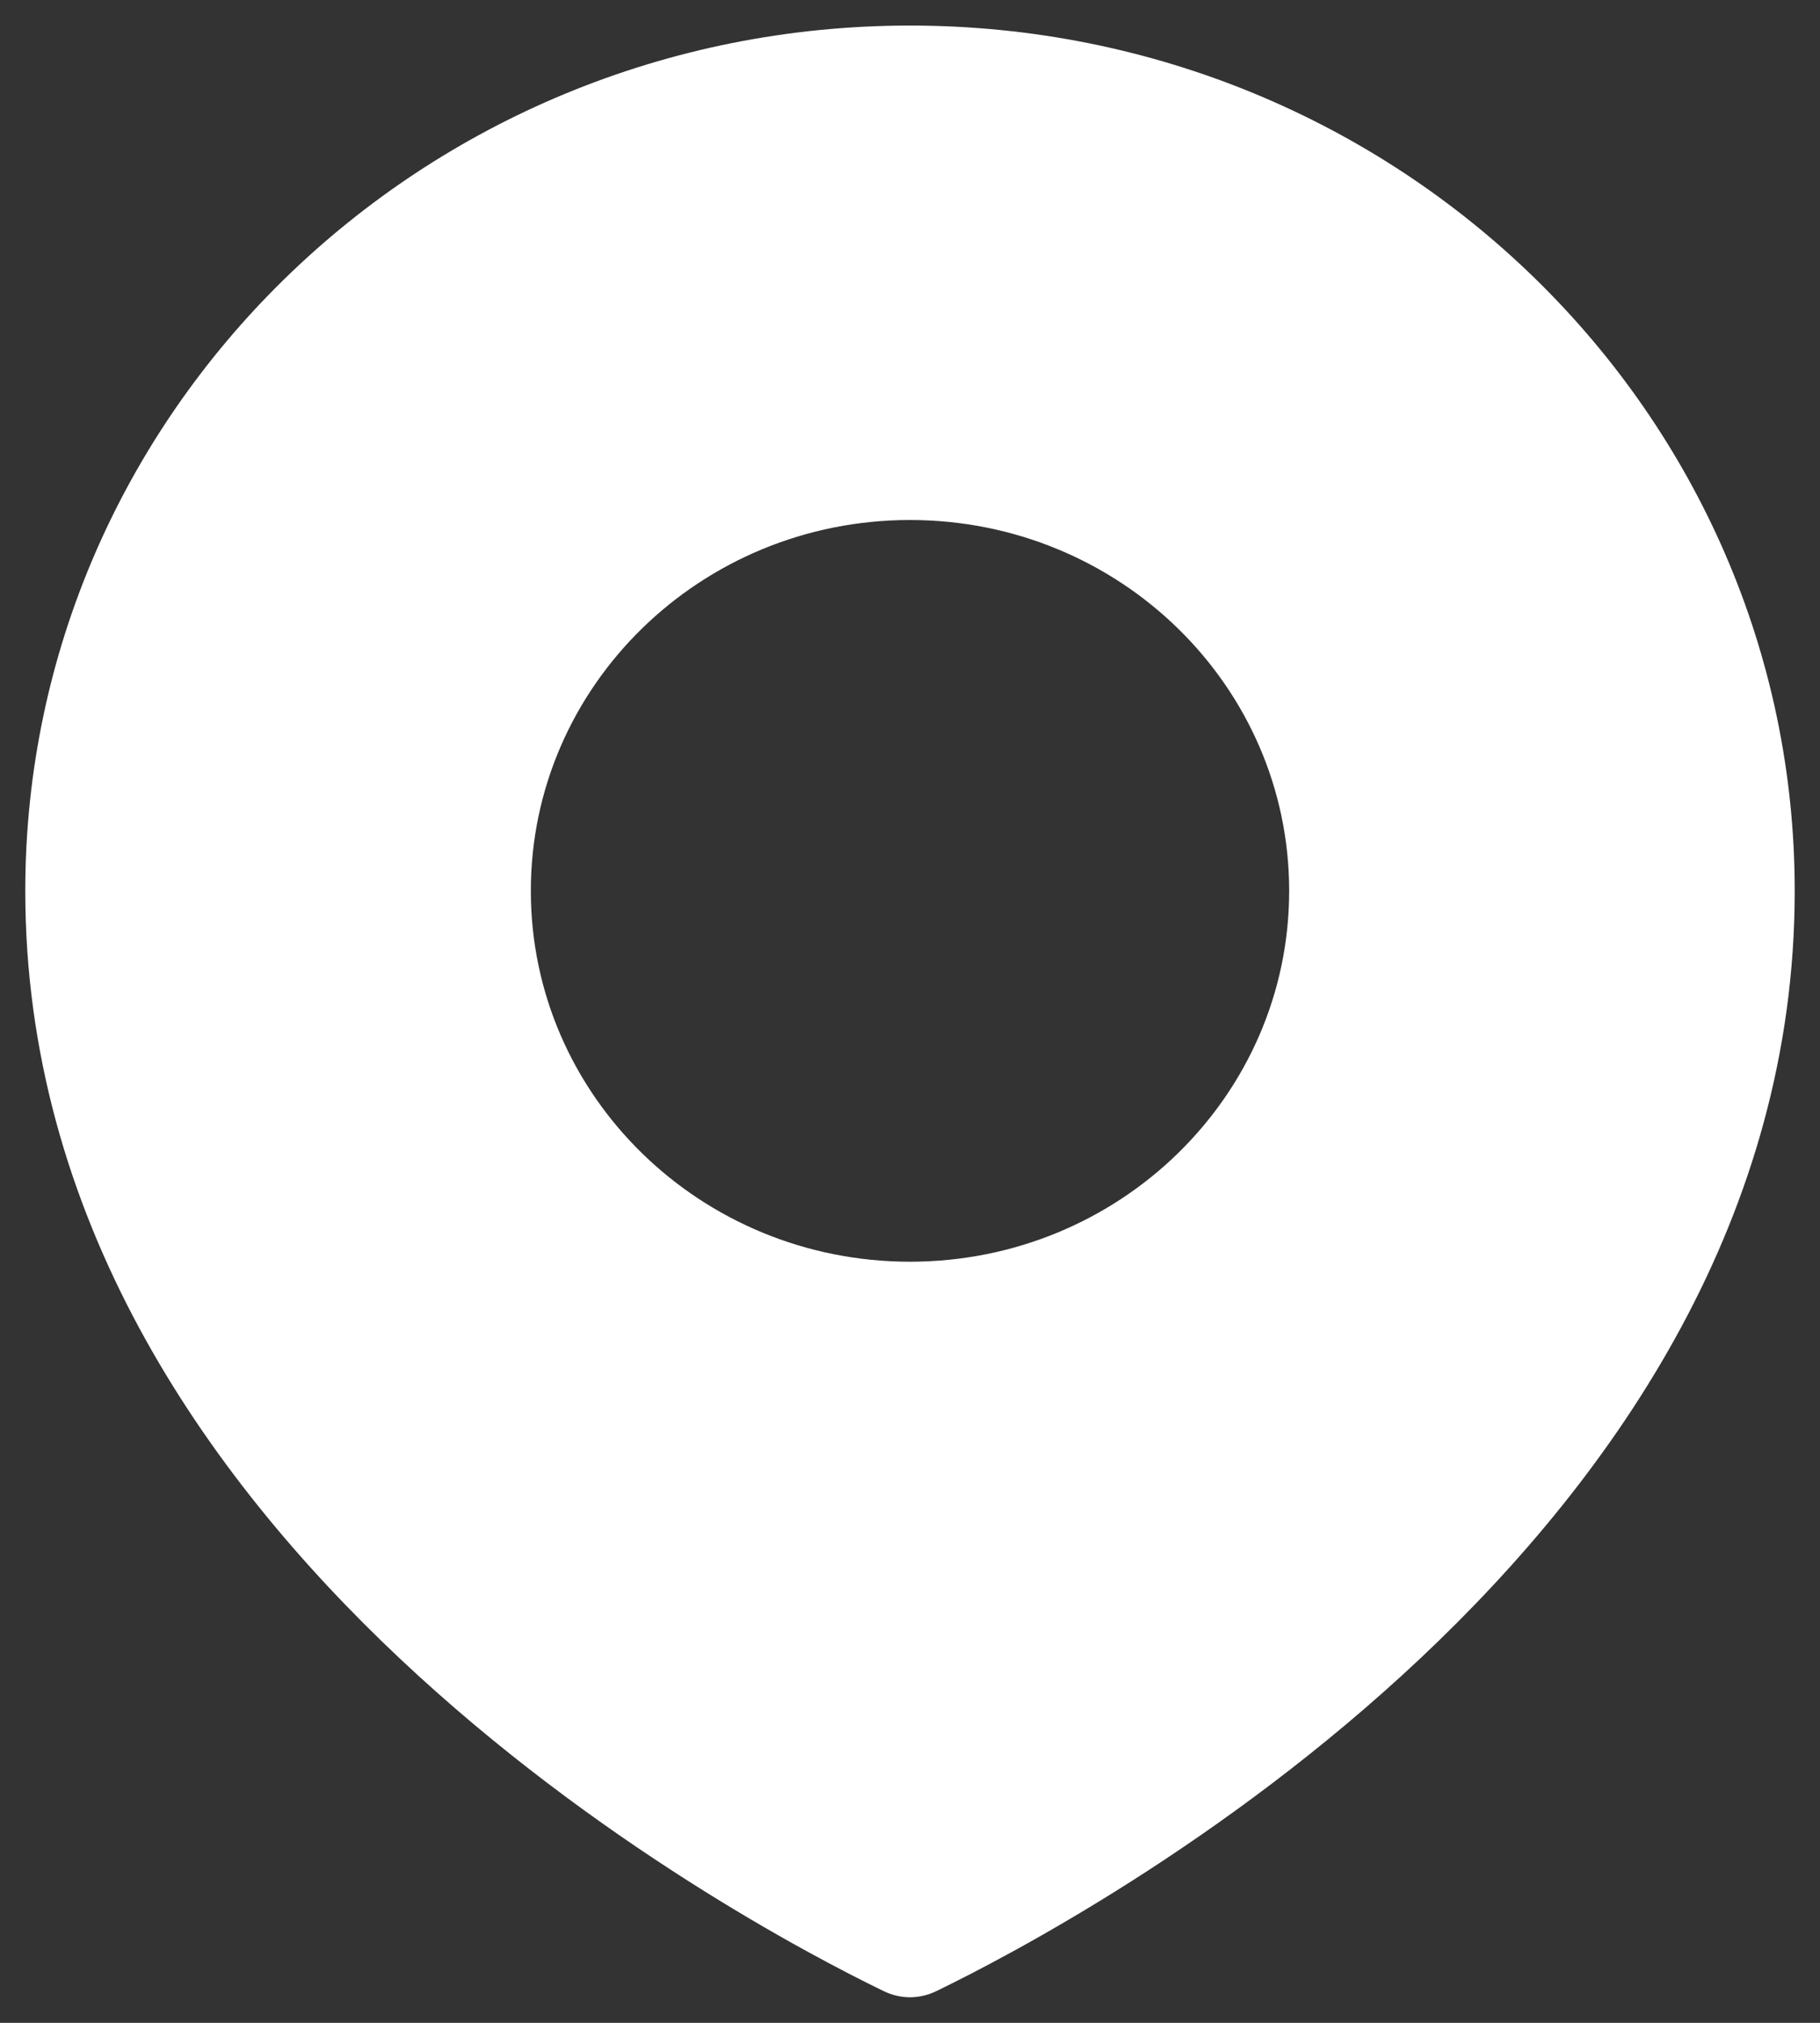 <svg width="27" height="30" viewBox="0 0 27 30" fill="none" xmlns="http://www.w3.org/2000/svg">
<rect x="0" y="0" width="27" height="30" fill="#333333" stroke="none"/>
<path fill-rule="evenodd" clip-rule="evenodd" d="M13.89 29.53C16.067 28.474 26.625 22.858 26.625 13.212C26.625 6.125 20.749 0.379 13.5 0.379C6.251 0.379 0.375 6.125 0.375 13.212C0.375 22.858 10.933 28.474 13.11 29.53C13.361 29.651 13.639 29.651 13.89 29.53ZM13.5 18.712C16.607 18.712 19.125 16.25 19.125 13.212C19.125 10.175 16.607 7.712 13.5 7.712C10.393 7.712 7.875 10.175 7.875 13.212C7.875 16.25 10.393 18.712 13.5 18.712Z" fill="white"/>
</svg>
